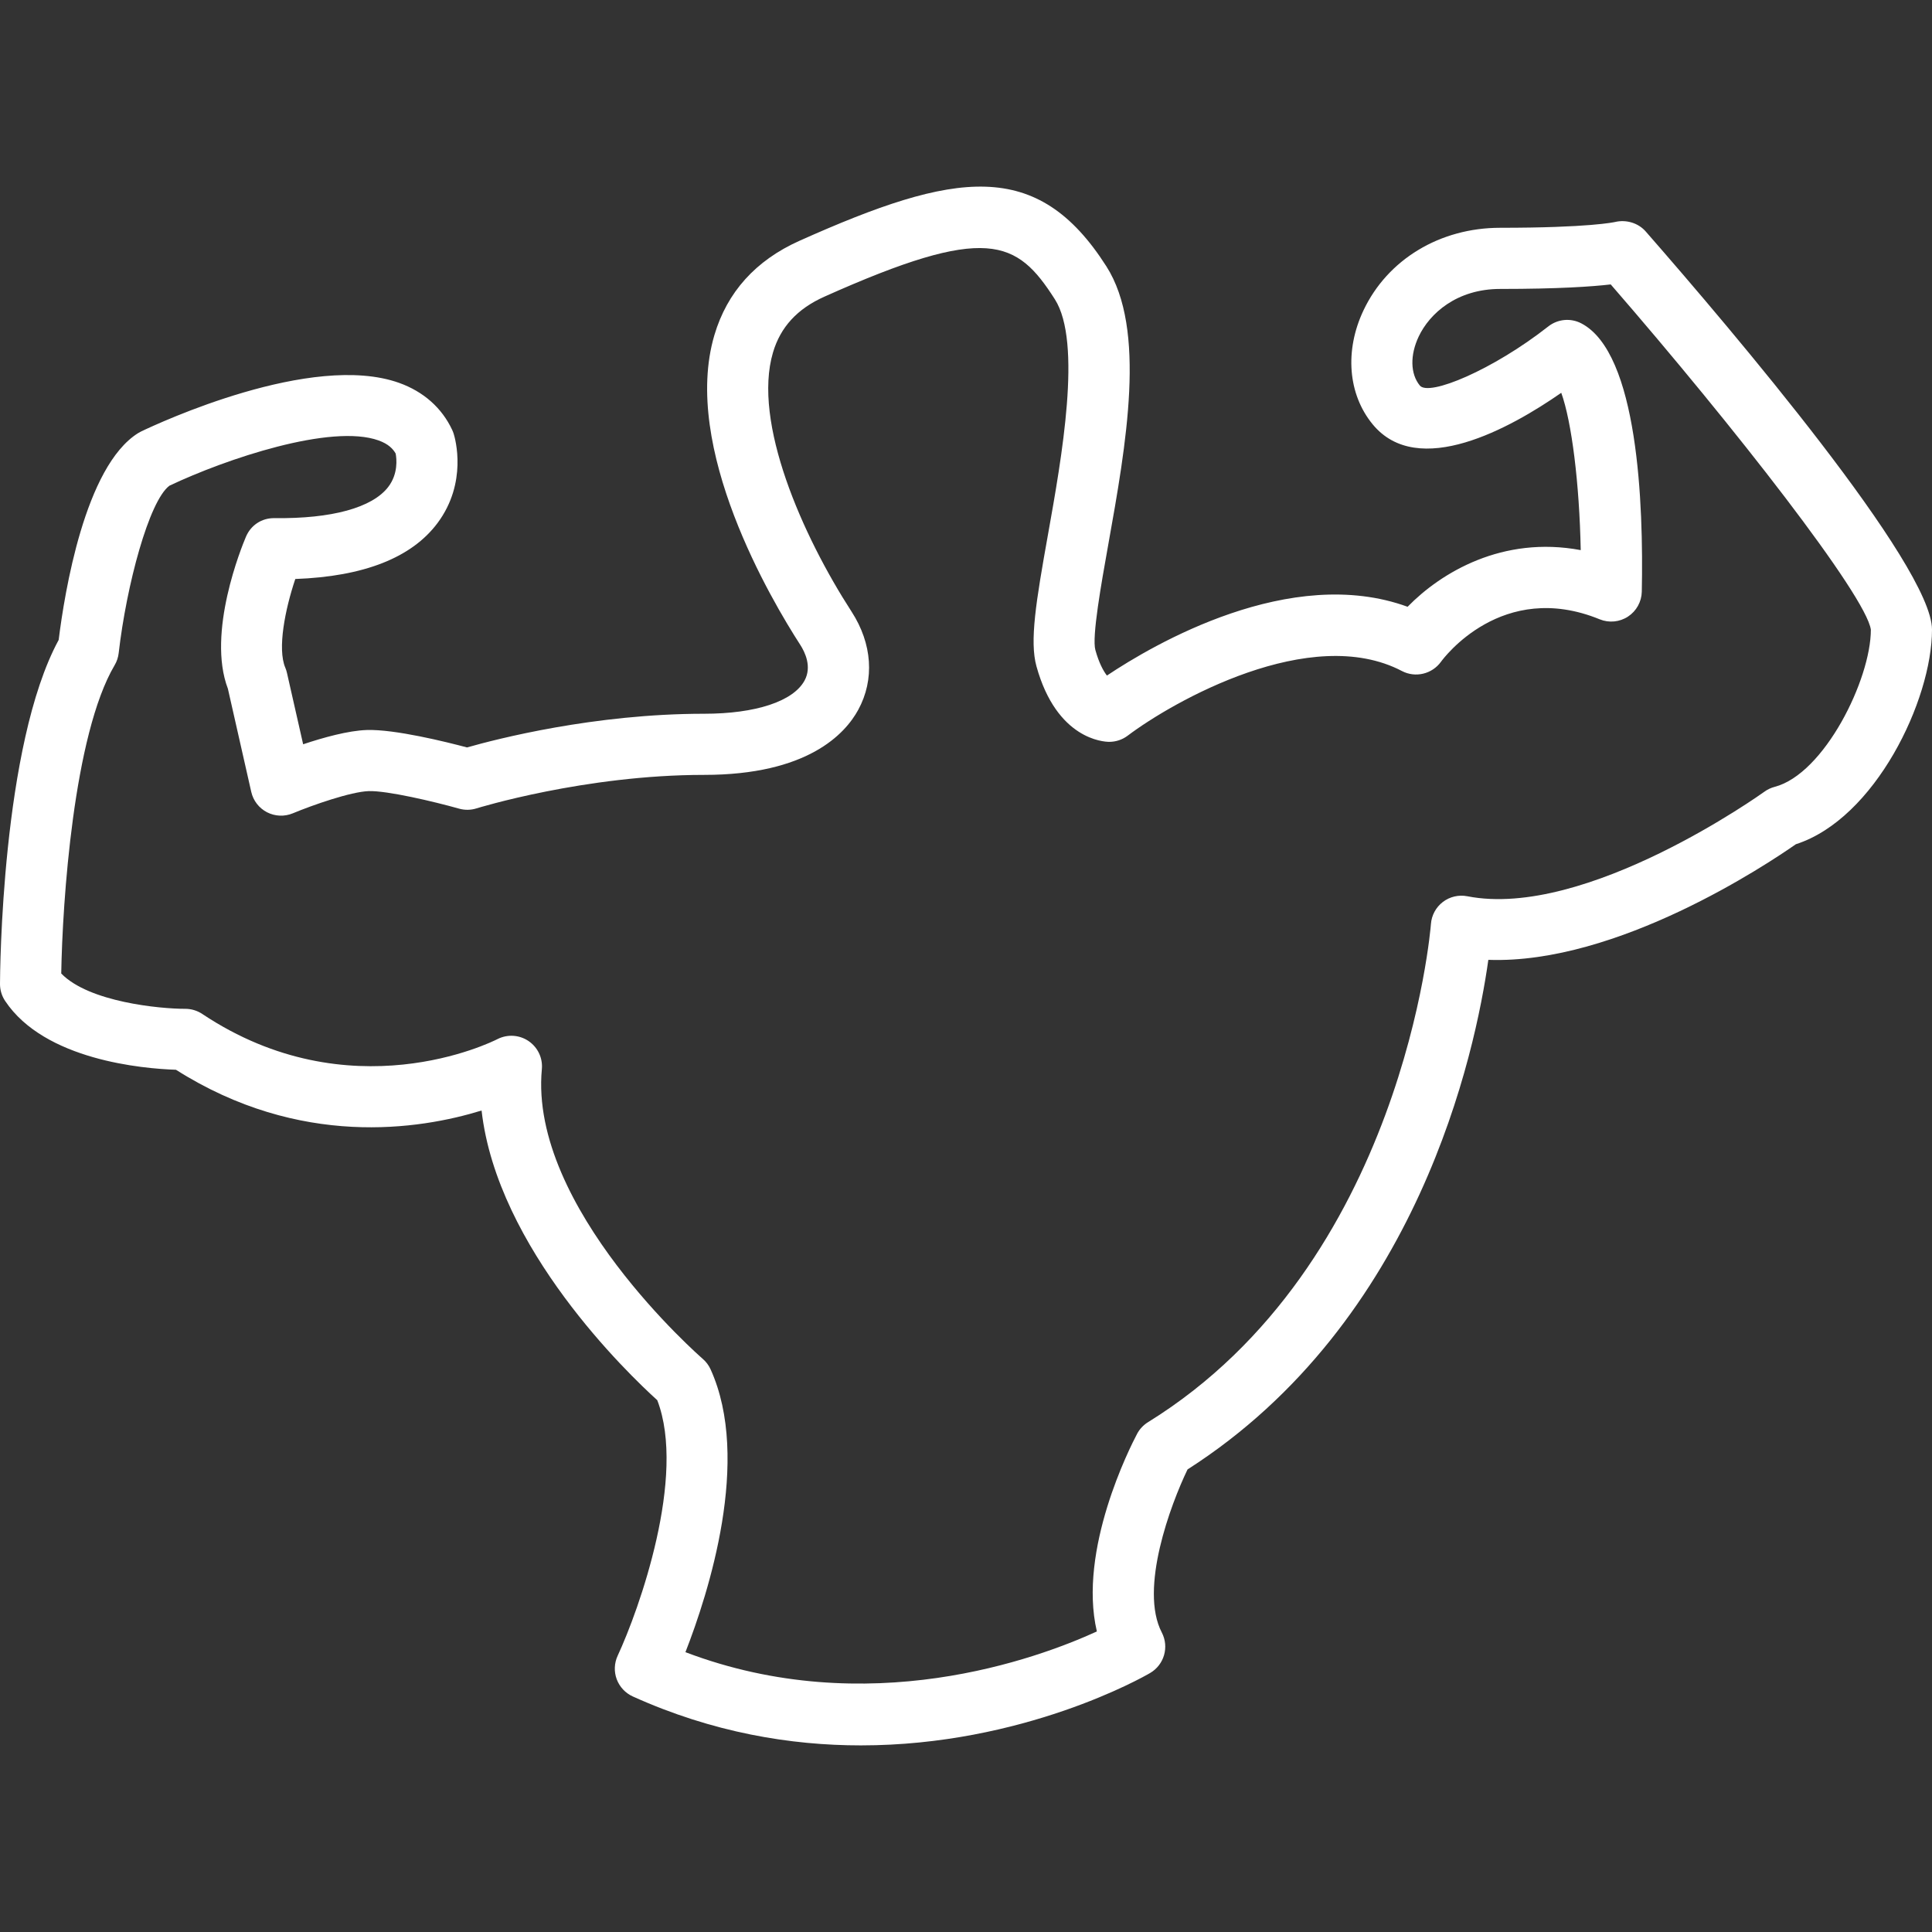<?xml version="1.0" encoding="iso-8859-1"?>
<!-- Generator: Adobe Illustrator 19.0.0, SVG Export Plug-In . SVG Version: 6.00 Build 0)  -->
<svg version="1.1" id="Capa_1" xmlns="http://www.w3.org/2000/svg" xmlns:xlink="http://www.w3.org/1999/xlink" x="0px" y="0px"
	 viewBox="0 0 215.799 215.799" style="enable-background:new 0 0 215.799 215.799;" xml:space="preserve">
<rect x="0" y="0" width="215.799" height="215.799" fill="#333333" stroke="none"/>
<g>
	<g>
		<path d="M183.82,25.853c-0.828-0.951-2.178-1.348-3.403-1.062c-0.114,0.027-2.908,0.652-12.851,0.652
			c-6.726,0-12.576,3.534-15.268,9.223c-2.125,4.49-1.734,9.365,1.017,12.72c5.069,6.182,15.409,0.43,21.074-3.511
			c1.167,3.239,2.028,10.11,2.174,17.572c-8.735-1.638-15.606,2.505-19.338,6.328c-13.076-4.777-28.397,4.215-33.584,7.683
			c-0.403-0.519-0.889-1.41-1.292-2.86c-0.401-1.451,0.657-7.376,1.43-11.703c2.019-11.291,4.306-24.088-0.2-31.147
			c-7.728-12.107-16.821-10.663-34.289-2.848c-4.876,2.185-8.071,5.726-9.492,10.525c-3.729,12.587,6.395,29.662,9.586,34.596
			c0.538,0.833,1.318,2.461,0.483,3.994c-1.263,2.323-5.458,3.709-11.22,3.709c-12.271,0-23.197,2.826-26.481,3.763
			c-2.343-0.625-8.081-2.048-11.197-1.947c-2.082,0.067-4.867,0.845-7.108,1.594l-1.809-7.98c-0.044-0.198-0.106-0.393-0.186-0.58
			c-0.898-2.109-0.022-6.506,1.118-9.902c7.663-0.28,13.005-2.381,15.893-6.257c3.359-4.511,1.971-9.414,1.801-9.958
			c-0.046-0.147-0.101-0.288-0.166-0.428c-1.15-2.466-3.202-4.287-5.932-5.263c-9.752-3.483-26.902,4.509-28.826,5.432
			c-0.114,0.056-0.229,0.118-0.336,0.186c-5.934,3.721-8.211,17.821-8.864,23.095C0.157,83.251,0.003,108.795,0,109.898
			c-0.002,0.678,0.196,1.34,0.572,1.903c4.419,6.635,15.433,7.566,19.084,7.689c13.843,8.784,27.196,6.69,34.135,4.552
			c1.749,15.394,16.353,29.394,19.623,32.355c3.28,8.511-2.033,23.4-4.422,28.542c-0.384,0.828-0.423,1.775-0.106,2.628
			c0.319,0.853,0.964,1.546,1.794,1.922c8.943,4.043,17.647,5.466,25.475,5.466c18.098,0,31.507-7.61,32.299-8.079
			c1.579-0.915,2.157-2.91,1.316-4.528c-2.541-4.883,0.99-14.3,2.874-18.215c25.807-16.509,32.15-46.607,33.599-56.921
			c14.423,0.514,31.191-10.708,34.348-12.913c8.861-2.852,15.208-16.099,15.208-23.974C215.799,63.183,193.437,36.845,183.82,25.853
			z M198.221,87.89c-0.41,0.108-0.797,0.29-1.14,0.539c-0.198,0.143-19.919,14.28-33.191,11.679
			c-0.956-0.186-1.952,0.046-2.729,0.64c-0.777,0.594-1.261,1.493-1.331,2.468c-0.027,0.377-3.051,37.977-31.602,55.639
			c-0.517,0.319-0.939,0.771-1.222,1.307c-0.756,1.43-6.624,12.945-4.49,22.067c-6.659,3.043-25.615,10.037-45.955,2.314
			c2.567-6.576,7.385-21.521,2.807-31.596c-0.206-0.451-0.507-0.852-0.882-1.174c-0.193-0.169-19.417-16.91-17.963-32.352
			c0.116-1.239-0.456-2.44-1.487-3.14c-1.027-0.7-2.367-0.78-3.471-0.215c-0.667,0.34-16.485,8.18-32.974-2.811
			c-0.562-0.374-1.222-0.573-1.898-0.573c-0.01-0.002-0.022,0-0.034,0c-2.766,0-10.714-0.742-13.819-3.944
			c0.133-7.975,1.372-26.66,5.963-34.439c0.244-0.411,0.398-0.87,0.452-1.347c0.87-7.59,3.391-17.005,5.671-18.702
			c6.328-3,18.068-6.948,23.357-5.055c1.123,0.401,1.626,0.964,1.911,1.464c0.113,0.597,0.29,2.278-0.836,3.739
			c-1.785,2.314-6.303,3.557-12.708,3.476c-1.439-0.019-2.64,0.806-3.18,2.08c-0.466,1.094-4.402,10.718-2.016,16.973l2.609,11.522
			c0.222,0.983,0.865,1.816,1.761,2.278s1.951,0.505,2.879,0.119c2.227-0.927,6.499-2.418,8.482-2.481
			c2.046-0.065,7.281,1.166,10.09,1.958c0.64,0.181,1.319,0.171,1.949-0.029c0.121-0.038,12.112-3.741,25.423-3.741
			c11.537,0,15.739-4.557,17.217-7.272c1.841-3.384,1.568-7.38-0.748-10.964c-5.49-8.486-11.083-21.159-8.776-28.948
			c0.841-2.842,2.717-4.879,5.738-6.231c18.169-8.132,21.489-6.378,25.745,0.29c3.069,4.809,0.761,17.727-0.766,26.274
			c-1.345,7.523-2.067,11.918-1.287,14.729c2.266,8.172,7.523,8.429,8.115,8.431c0.005,0,0.01,0,0.015,0
			c0.741,0,1.463-0.241,2.057-0.688c5.062-3.821,20.442-12.563,30.636-7.221c1.512,0.79,3.371,0.334,4.362-1.038
			c0.273-0.379,6.822-9.195,17.725-4.741c1.041,0.425,2.224,0.311,3.164-0.305c0.939-0.618,1.516-1.659,1.539-2.784
			c0.2-9.774-0.41-26.663-6.757-29.967c-1.191-0.62-2.632-0.485-3.685,0.343c-6.19,4.862-13.339,7.846-14.351,6.601
			c-1.062-1.295-1.109-3.391-0.126-5.472c1.217-2.57,4.245-5.316,9.098-5.316c6.511,0,10.271-0.263,12.351-0.505
			c13.797,15.891,28.523,34.778,29.056,38.562C208.973,75.884,203.766,86.446,198.221,87.89z" fill="#fff"/>
	</g>
</g>
<g>
</g>
<g>
</g>
<g>
</g>
<g>
</g>
<g>
</g>
<g>
</g>
<g>
</g>
<g>
</g>
<g>
</g>
<g>
</g>
<g>
</g>
<g>
</g>
<g>
</g>
<g>
</g>
<g>
</g>
</svg>
